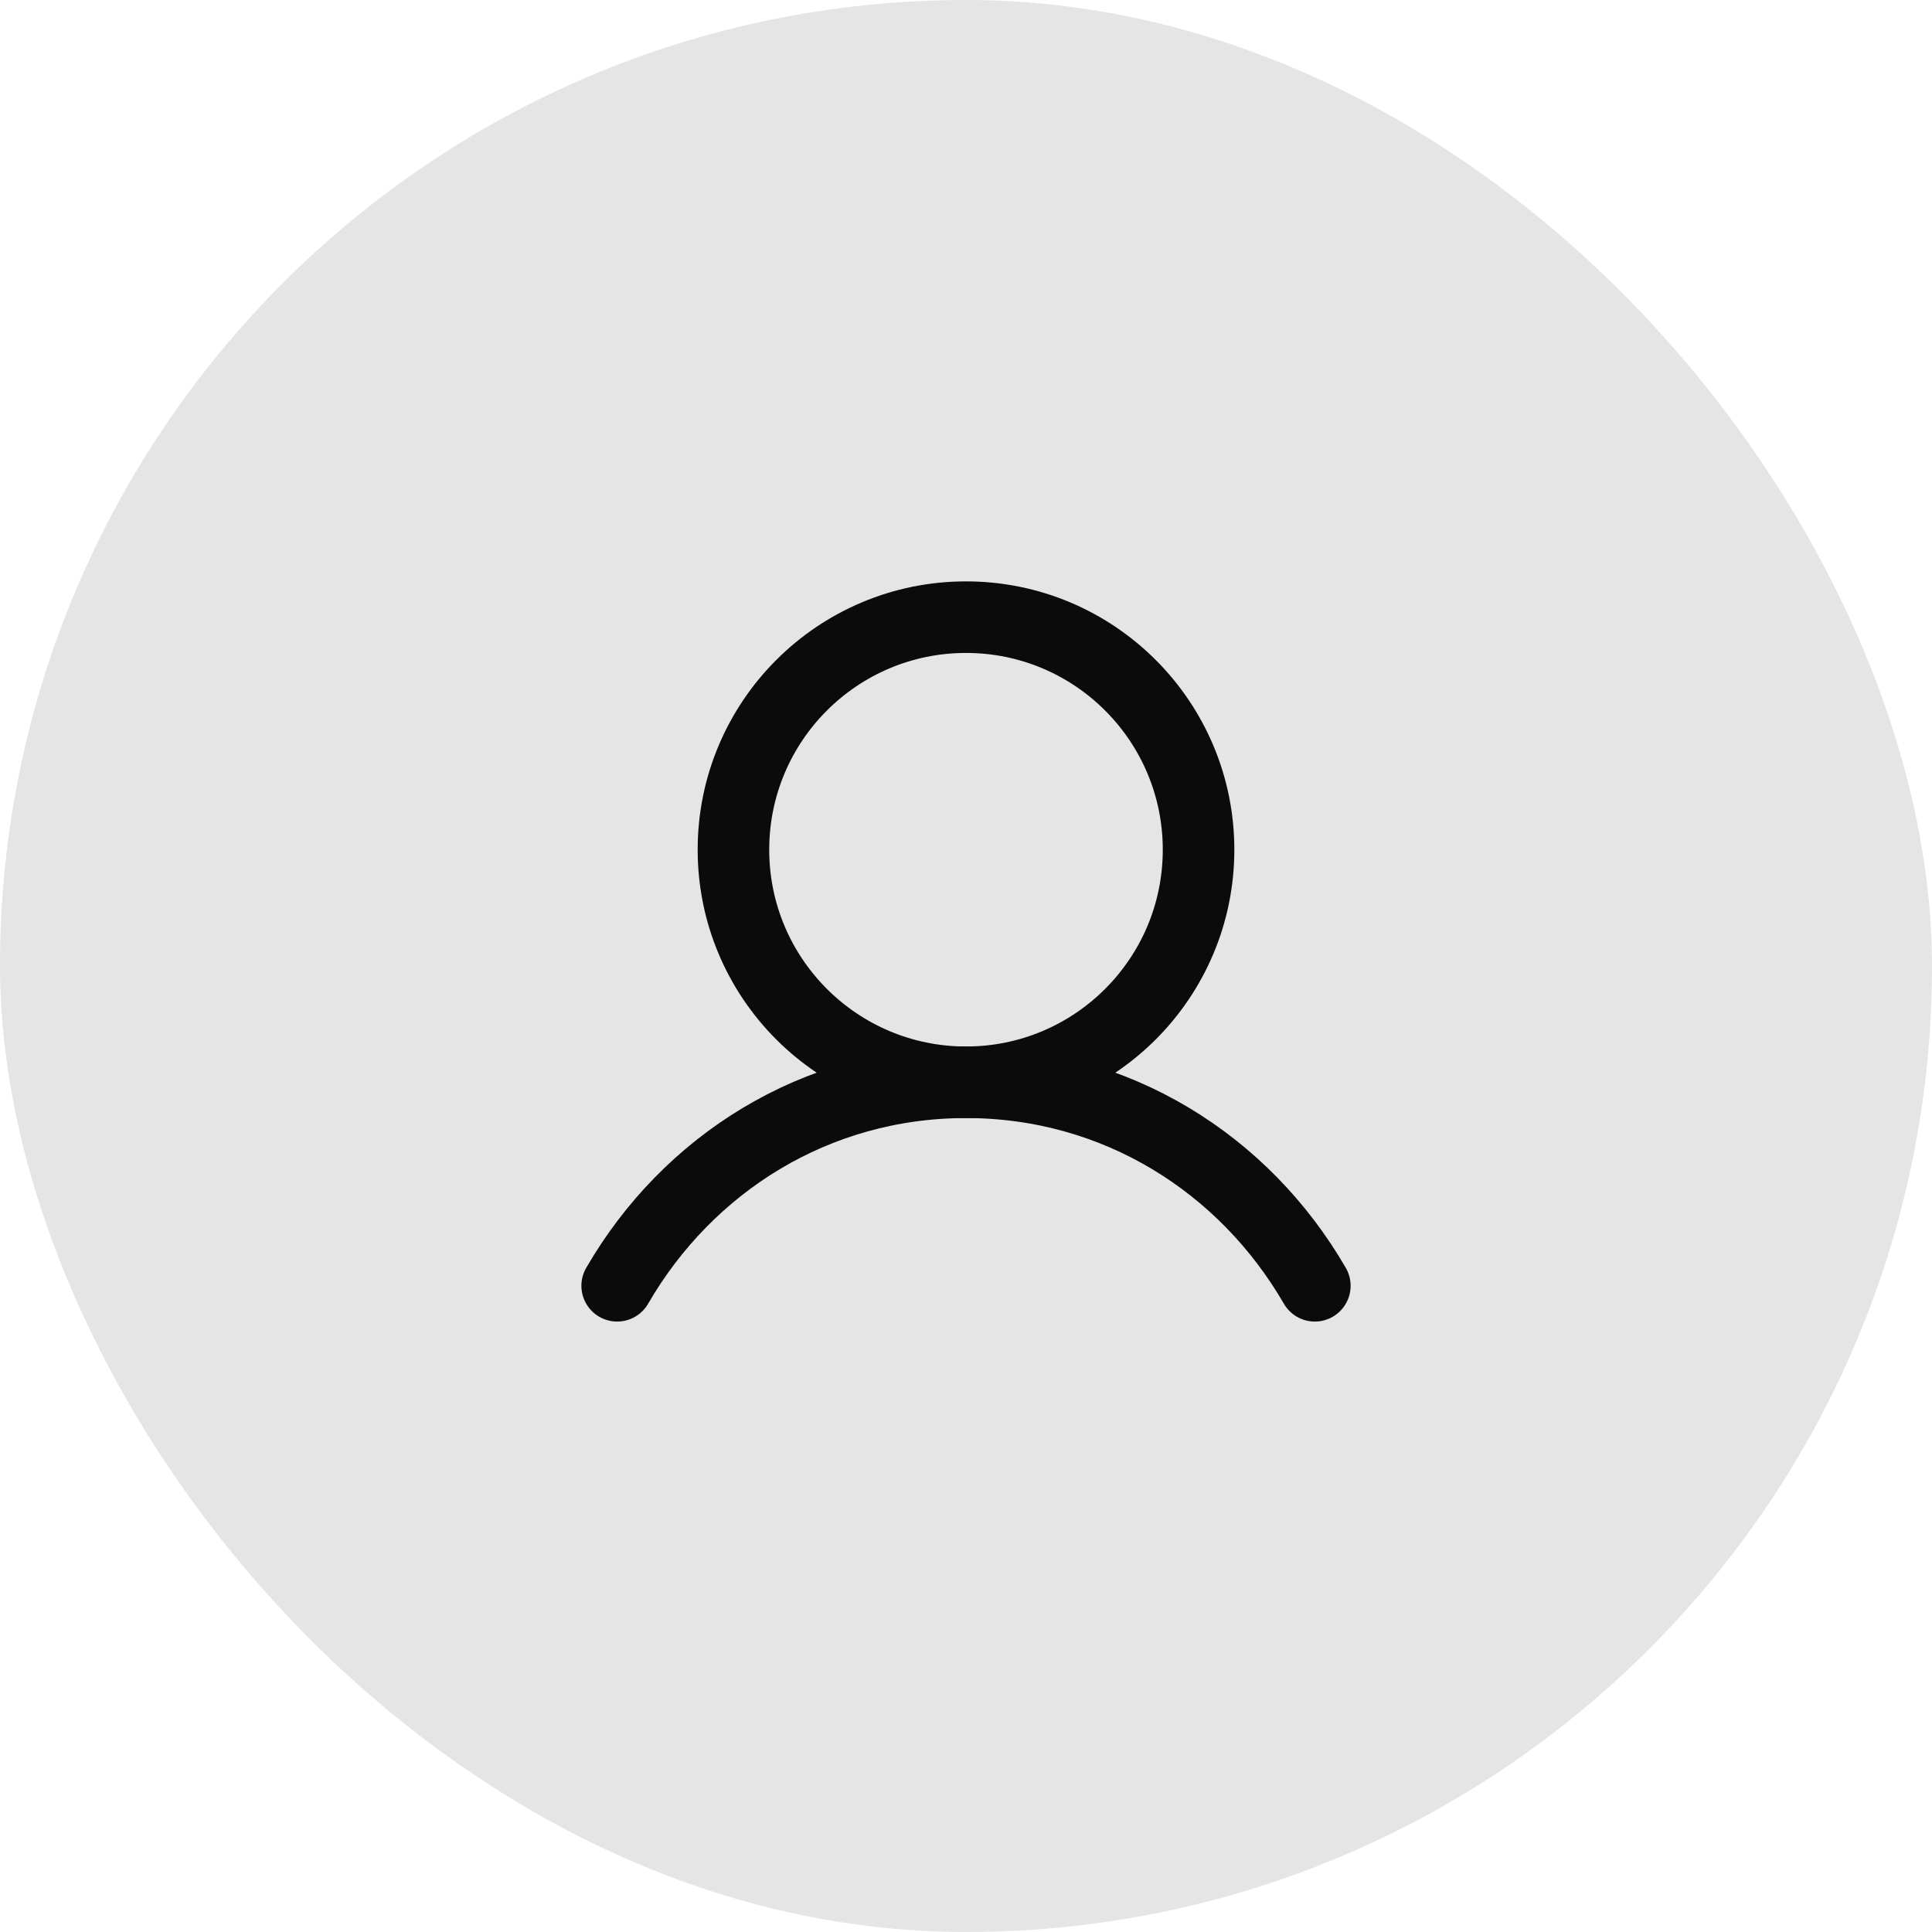<svg width="27" height="27" viewBox="0 0 27 27" fill="none" xmlns="http://www.w3.org/2000/svg">
<rect width="27" height="27" rx="13.5" fill="#E5E5E5"/>
<g clip-path="url(#clip0_4212_28584)">
<path d="M13.5 15.125C11.705 15.125 10.25 13.67 10.25 11.875C10.25 10.08 11.705 8.625 13.5 8.625C15.295 8.625 16.75 10.08 16.75 11.875C16.75 13.67 15.295 15.125 13.5 15.125Z" stroke="#0B0B0B" stroke-linecap="round" stroke-linejoin="round"/>
<path d="M18.375 17.969C17.391 16.269 15.605 15.125 13.5 15.125C11.395 15.125 9.609 16.269 8.625 17.969" stroke="#0B0B0B" stroke-linecap="round" stroke-linejoin="round"/>
</g>
<defs>
<clipPath id="clip0_4212_28584">
<rect width="13" height="13" fill="white" transform="matrix(-1 0 0 1 20 7)"/>
</clipPath>
</defs>
</svg>
